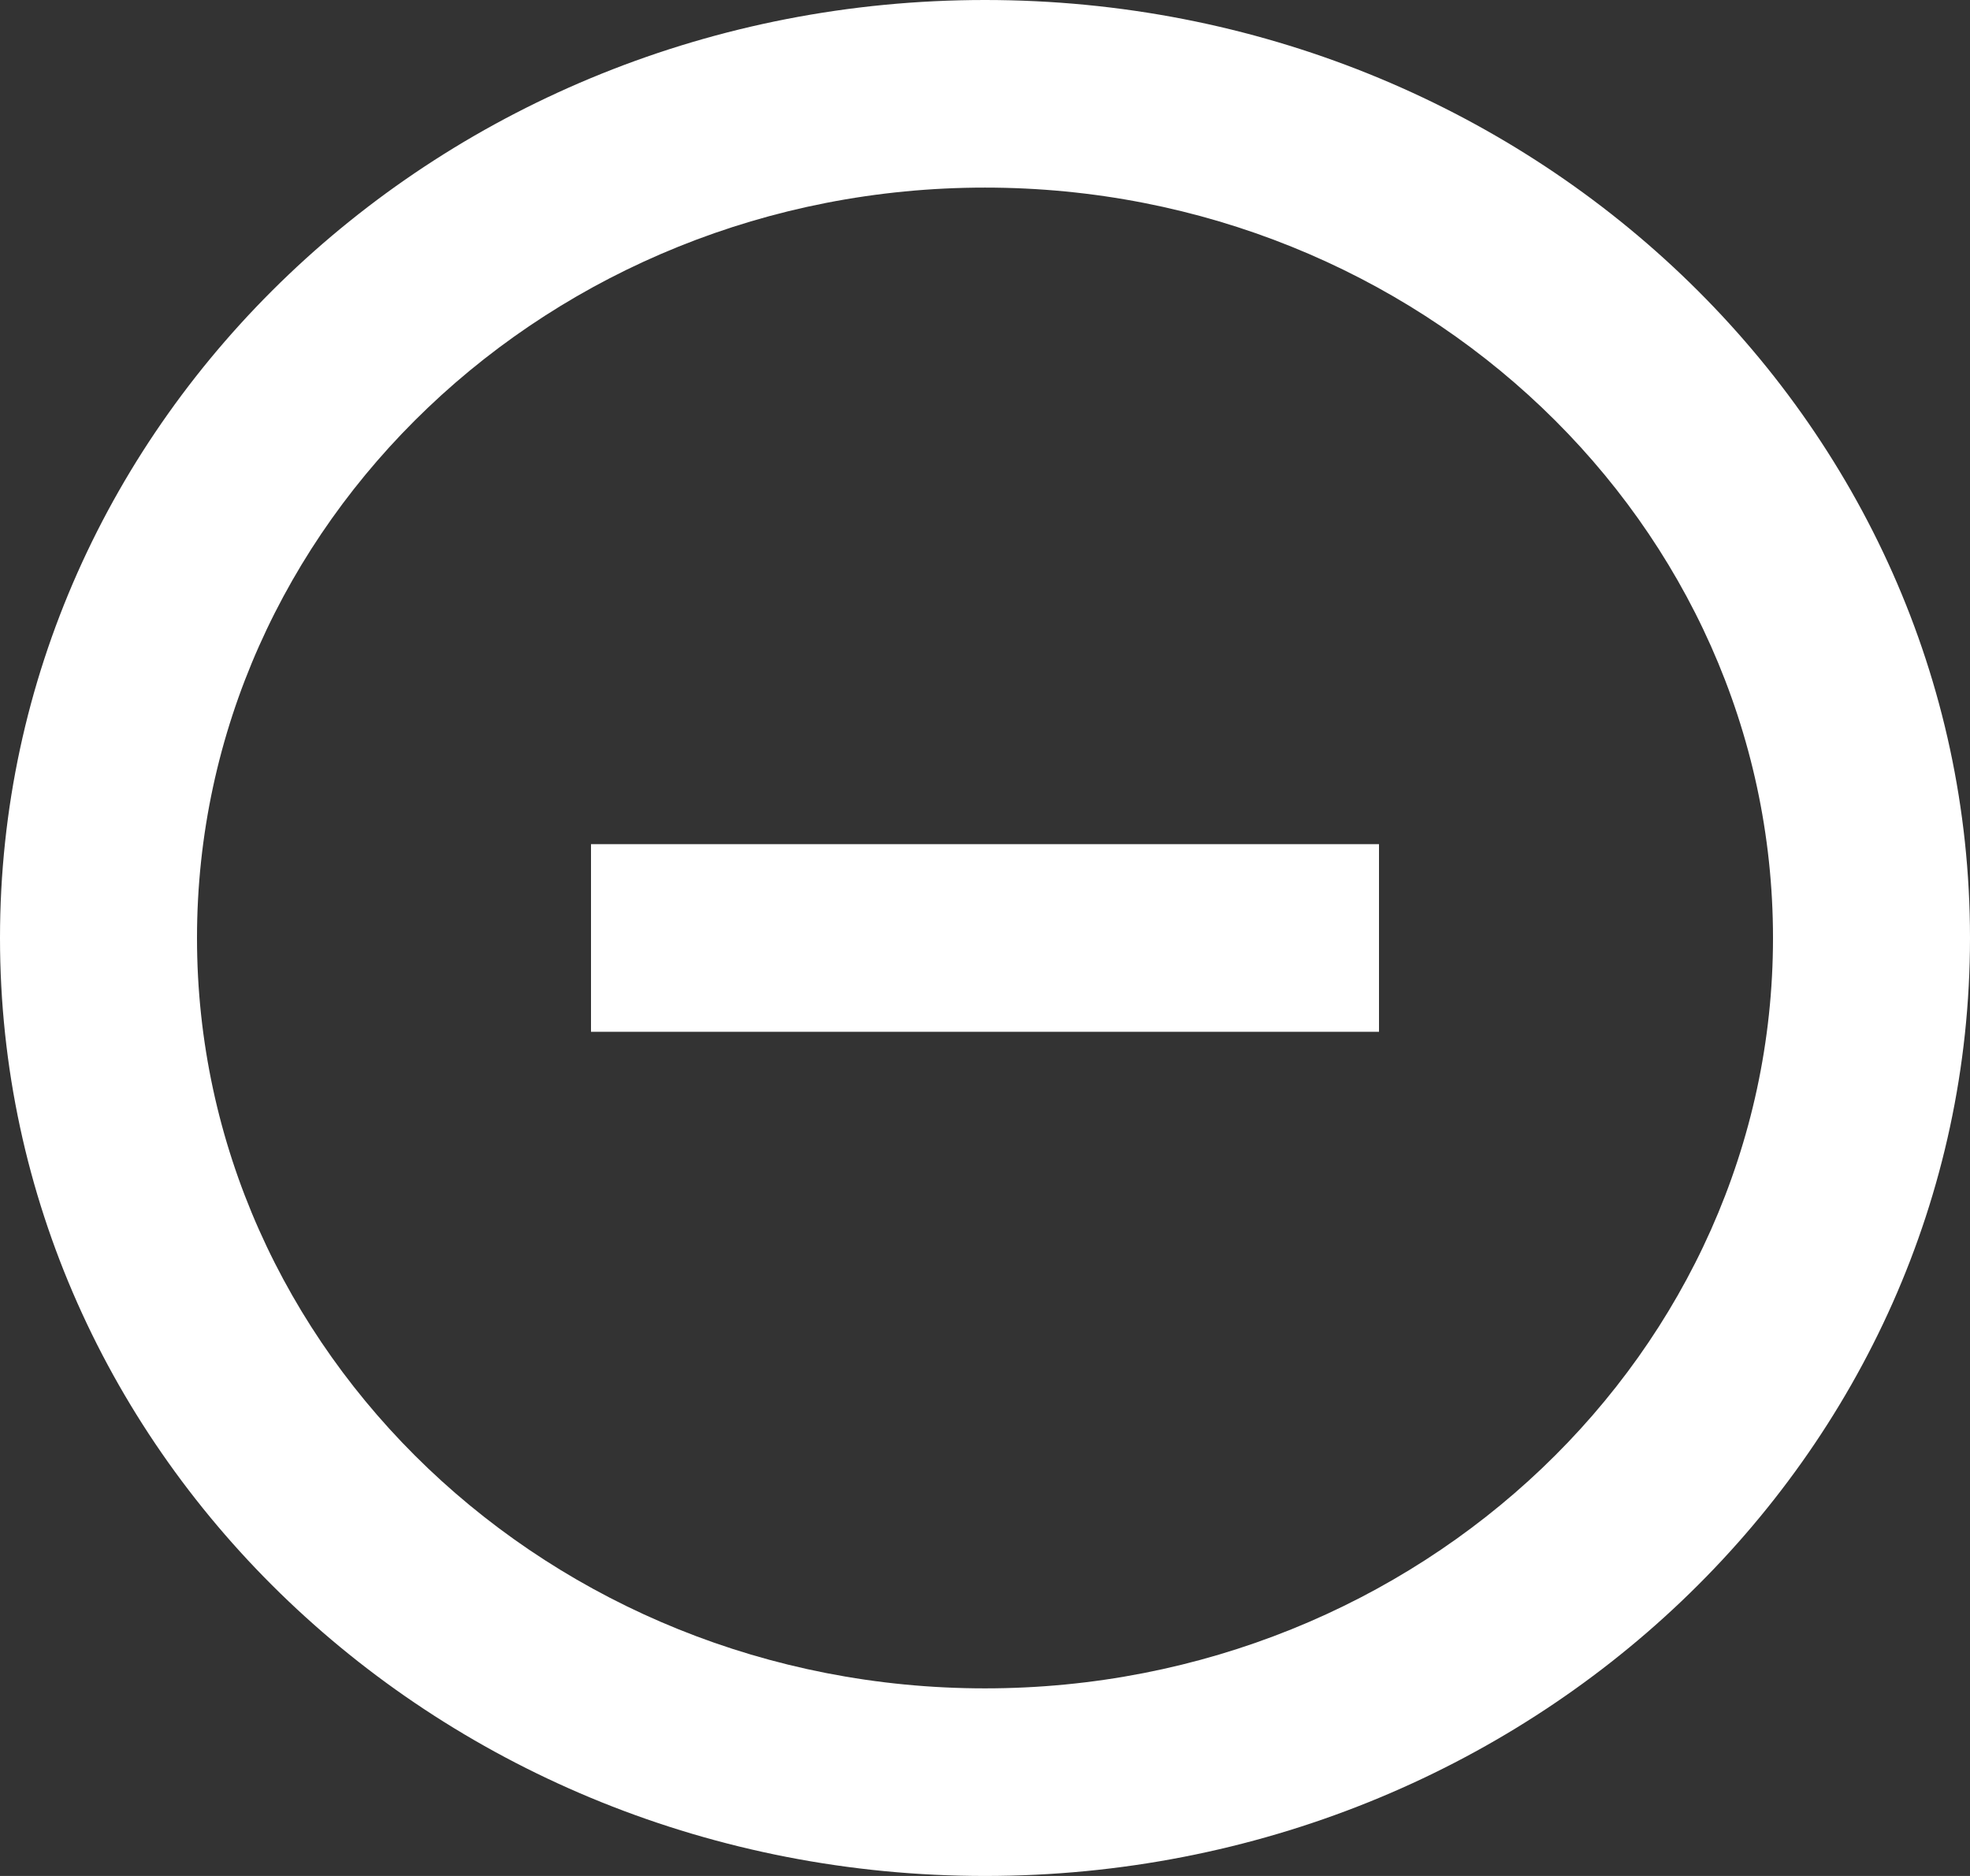 <?xml version="1.0" encoding="UTF-8" standalone="no"?>
<svg width="21px" height="20px" viewBox="0 0 21 20" version="1.1" xmlns="http://www.w3.org/2000/svg" xmlns:xlink="http://www.w3.org/1999/xlink">
    <rect x="0" y="0" width="21" height="20" fill="#333333" stroke="none"/>
    <!-- Generator: Sketch 3.8.1 (29687) - http://www.bohemiancoding.com/sketch -->
    <title>minus_circle [#1429]</title>
    <desc>Created with Sketch.</desc>
    <defs></defs>
    <g id="Page-1" stroke="none" stroke-width="1" fill="none" fill-rule="evenodd">
        <g id="Dribbble-Dark-Preview" transform="translate(-99, -600)" fill="#FFFFFF">
            <g id="icons" transform="translate(56, 160)">
                <path d="M49.3,451 L57.7,451 L57.7,449 L49.3,449 L49.3,451 Z M53.5,458 C48.867,458 45.1,454.411 45.1,450 C45.1,445.588 48.867,442 53.5,442 C58.132,442 61.9,445.588 61.9,450 C61.9,454.411 58.132,458 53.5,458 L53.5,458 Z M53.5,440 C47.701,440 43,444.477 43,450 C43,455.523 47.701,460 53.5,460 C59.298,460 64,455.523 64,450 C64,444.477 59.298,440 53.5,440 L53.5,440 Z" id="minus_circle-[#1429]"></path>
            </g>
        </g>
    </g>
</svg>
